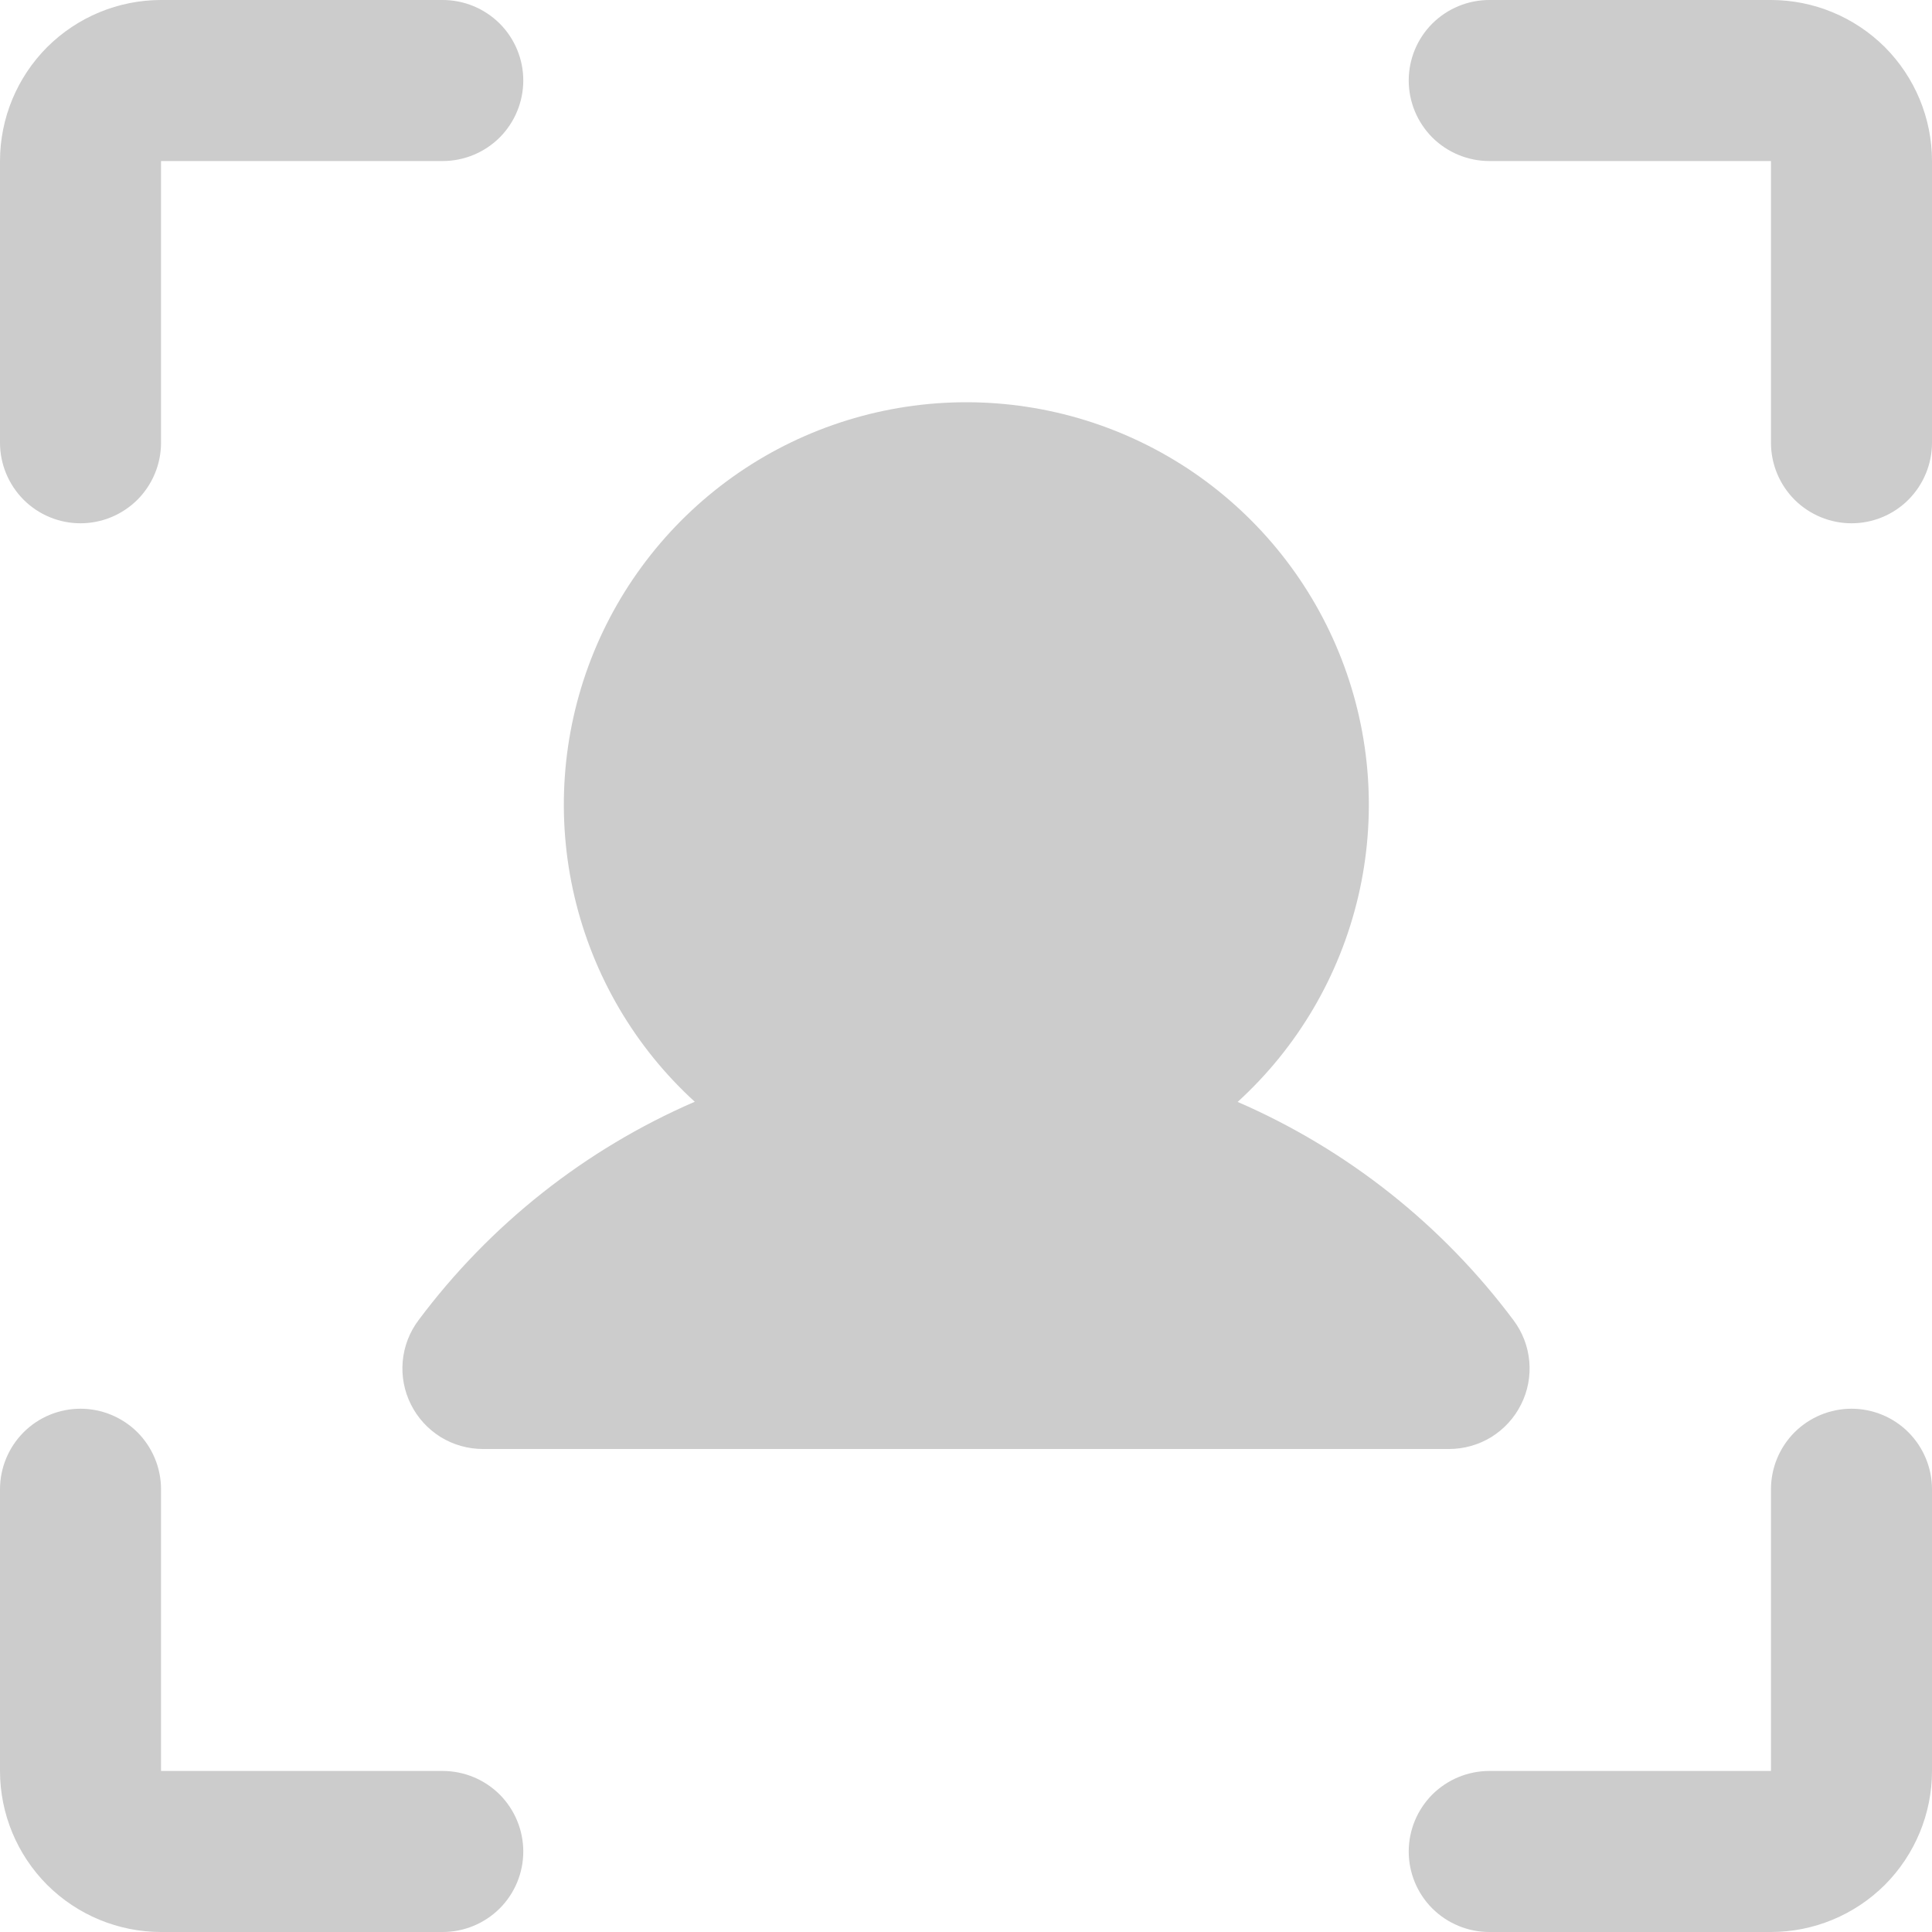 <svg width="20" height="20" viewBox="0 0 20 20" fill="none" xmlns="http://www.w3.org/2000/svg">
<path d="M20 1.667V4.583C20 4.804 19.912 5.016 19.756 5.173C19.6 5.329 19.388 5.417 19.167 5.417C18.946 5.417 18.734 5.329 18.577 5.173C18.421 5.016 18.333 4.804 18.333 4.583V1.667H15.417C15.196 1.667 14.984 1.579 14.827 1.423C14.671 1.266 14.583 1.054 14.583 0.833C14.583 0.612 14.671 0.4 14.827 0.244C14.984 0.088 15.196 0 15.417 0H18.333C18.775 0 19.199 0.176 19.512 0.488C19.824 0.801 20 1.225 20 1.667ZM19.167 14.583C18.946 14.583 18.734 14.671 18.577 14.827C18.421 14.984 18.333 15.196 18.333 15.417V18.333H15.417C15.196 18.333 14.984 18.421 14.827 18.577C14.671 18.734 14.583 18.946 14.583 19.167C14.583 19.388 14.671 19.6 14.827 19.756C14.984 19.912 15.196 20 15.417 20H18.333C18.775 20 19.199 19.824 19.512 19.512C19.824 19.199 20 18.775 20 18.333V15.417C20 15.196 19.912 14.984 19.756 14.827C19.6 14.671 19.388 14.583 19.167 14.583ZM4.583 18.333H1.667V15.417C1.667 15.196 1.579 14.984 1.423 14.827C1.266 14.671 1.054 14.583 0.833 14.583C0.612 14.583 0.4 14.671 0.244 14.827C0.088 14.984 0 15.196 0 15.417V18.333C0 18.775 0.176 19.199 0.488 19.512C0.801 19.824 1.225 20 1.667 20H4.583C4.804 20 5.016 19.912 5.173 19.756C5.329 19.6 5.417 19.388 5.417 19.167C5.417 18.946 5.329 18.734 5.173 18.577C5.016 18.421 4.804 18.333 4.583 18.333ZM0.833 5.417C1.054 5.417 1.266 5.329 1.423 5.173C1.579 5.016 1.667 4.804 1.667 4.583V1.667H4.583C4.804 1.667 5.016 1.579 5.173 1.423C5.329 1.266 5.417 1.054 5.417 0.833C5.417 0.612 5.329 0.4 5.173 0.244C5.016 0.088 4.804 0 4.583 0H1.667C1.225 0 0.801 0.176 0.488 0.488C0.176 0.801 0 1.225 0 1.667V4.583C0 4.804 0.088 5.016 0.244 5.173C0.4 5.329 0.612 5.417 0.833 5.417ZM7.188 11.407C6.056 11.898 5.072 12.677 4.333 13.666C4.24 13.789 4.183 13.937 4.169 14.091C4.155 14.245 4.184 14.4 4.254 14.539C4.323 14.678 4.43 14.794 4.561 14.876C4.693 14.957 4.845 15 5 15H15C15.155 15 15.307 14.957 15.439 14.876C15.57 14.794 15.677 14.678 15.746 14.539C15.816 14.4 15.845 14.245 15.831 14.091C15.817 13.937 15.76 13.789 15.667 13.666C14.928 12.677 13.944 11.898 12.812 11.407C13.433 10.841 13.868 10.1 14.06 9.282C14.252 8.464 14.192 7.607 13.888 6.824C13.584 6.04 13.05 5.367 12.357 4.892C11.664 4.418 10.843 4.164 10.003 4.164C9.163 4.164 8.342 4.418 7.649 4.892C6.956 5.367 6.422 6.04 6.118 6.824C5.815 7.607 5.755 8.464 5.947 9.282C6.139 10.1 6.573 10.841 7.194 11.407H7.188Z" fill="#CCCCCC"/>
</svg>
